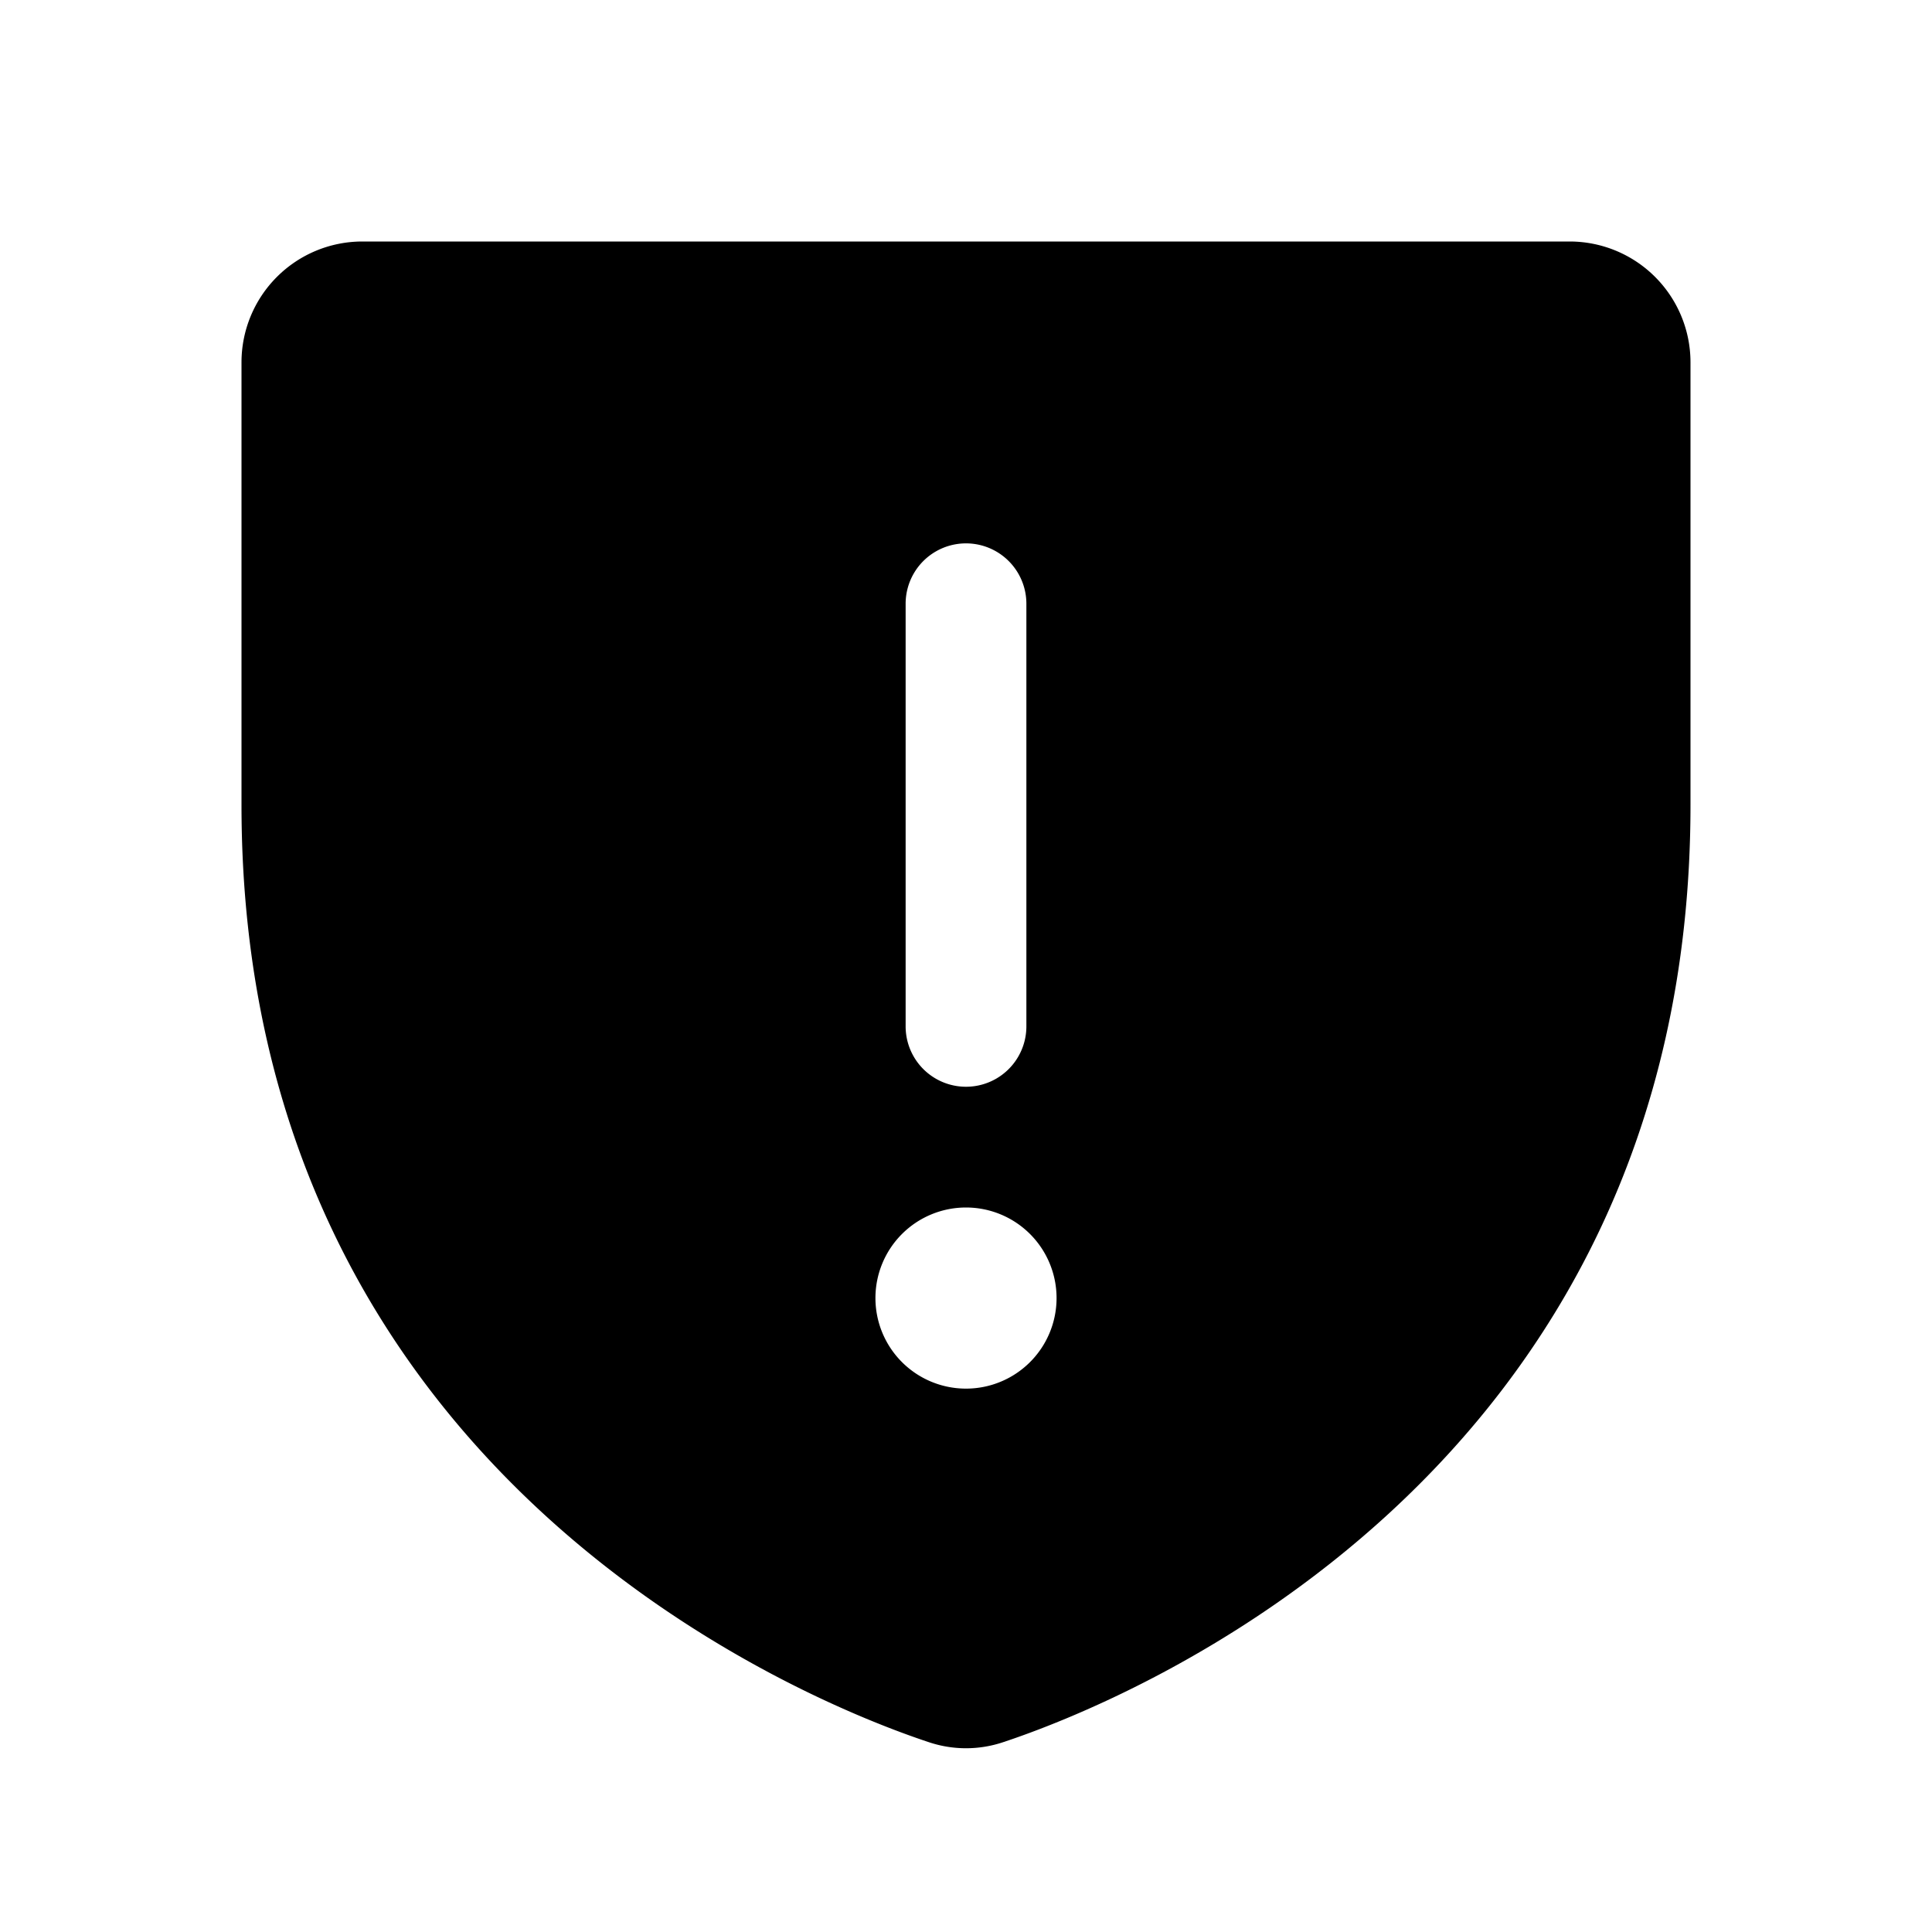 <svg id="Layer_1" data-name="Layer 1" xmlns="http://www.w3.org/2000/svg" viewBox="0 0 256 256">
  <path d="M208,32h-160a16.018,16.018,0,0,0-16,16v58.667c0,89.451,75.826,119.124,91.026,124.164a15.491,15.491,0,0,0,9.948,0c15.2-5.04,91.025-34.713,91.025-124.164V48A16.018,16.018,0,0,0,208,32Zm-87.999,48a8,8,0,1,1,16,0v56a8,8,0,1,1-16,0ZM128,184a12,12,0,1,1,12-12A12,12,0,0,1,128,184Z"/>
</svg>
